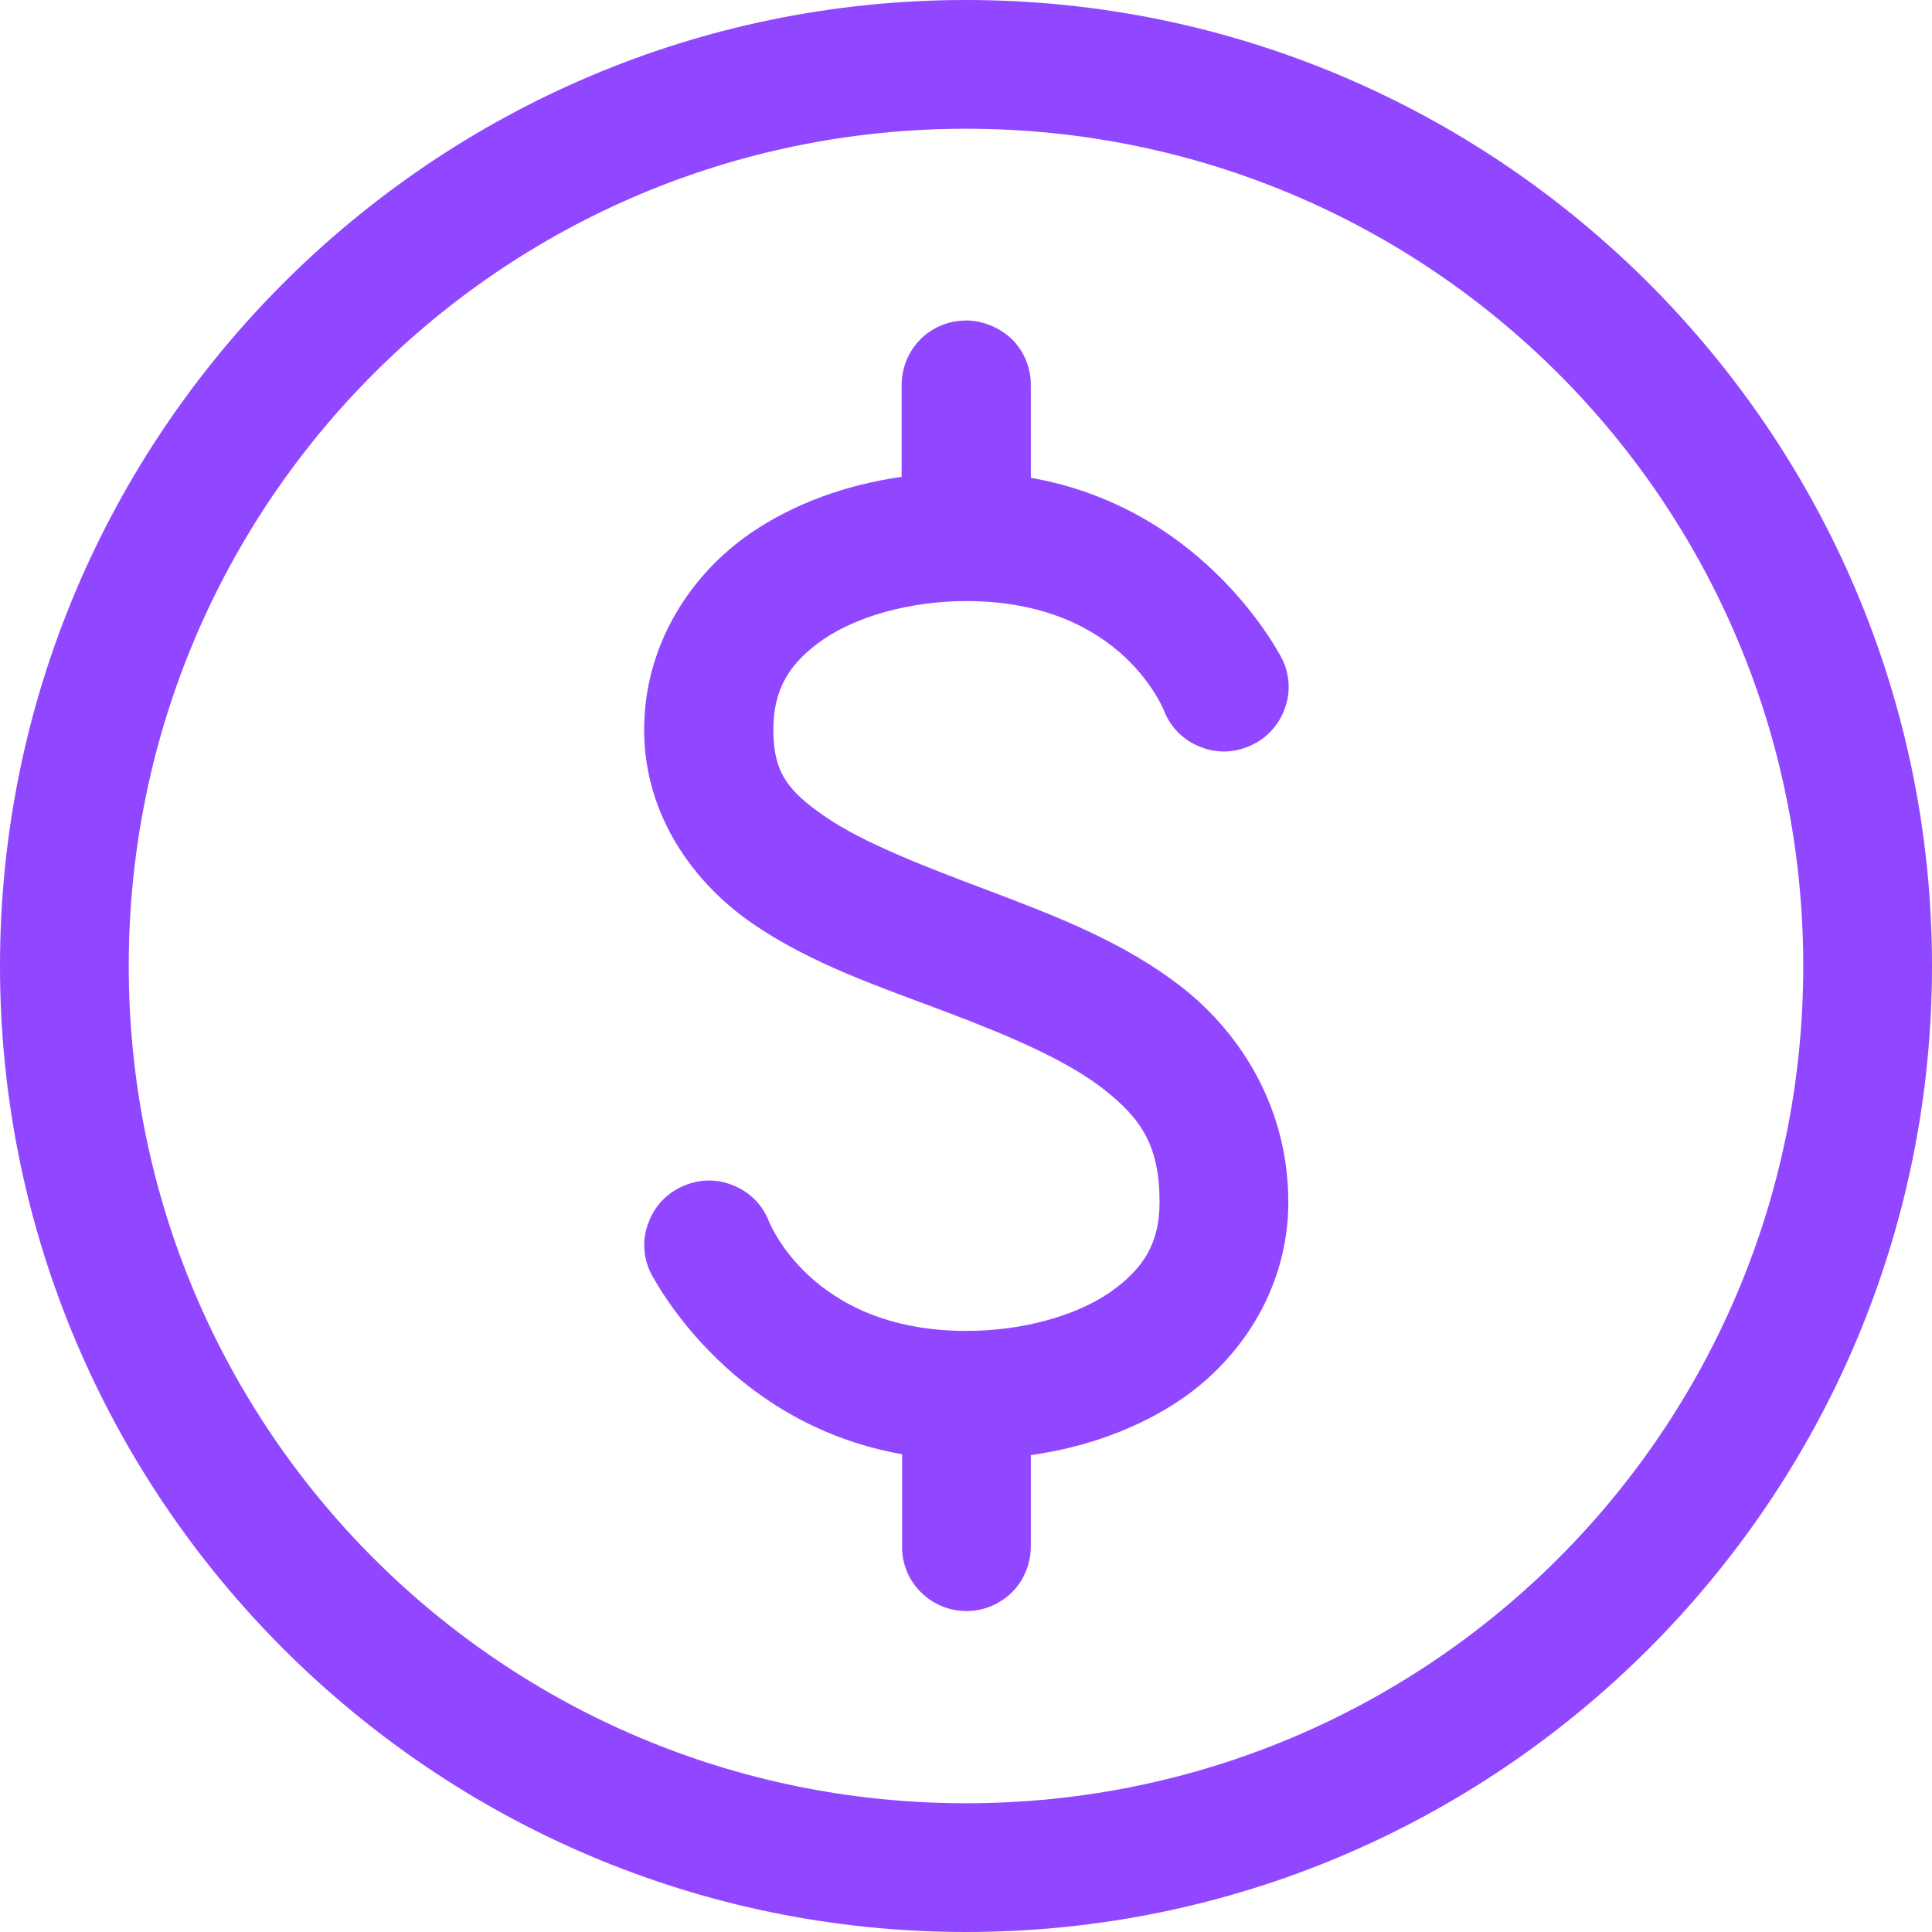 <?xml version="1.0" encoding="utf-8"?>
<!-- Generator: Adobe Illustrator 26.2.0, SVG Export Plug-In . SVG Version: 6.00 Build 0)  -->
<svg version="1.1" id="Layer_1" xmlns="http://www.w3.org/2000/svg" xmlns:xlink="http://www.w3.org/1999/xlink" x="0px" y="0px"
	 viewBox="0 0 426.2 426.2" style="enable-background:new 0 0 426.2 426.2;" xml:space="preserve">
<style type="text/css">
	.st0{fill:#9147ff;}
</style>
<path class="st0" d="M213.1,0C95.6,0,0,95.6,0,213.1c0,117.5,95.6,213.1,213.1,213.1c117.5,0,213.1-95.6,213.1-213.1
	C426.2,95.6,330.6,0,213.1,0z M213.1,28.4c102.2,0,184.7,82.5,184.7,184.7c0,102.2-82.5,184.7-184.7,184.7
	c-102.2,0-184.7-82.5-184.7-184.7C28.4,110.9,110.9,28.4,213.1,28.4L213.1,28.4z M213,70.7c-0.5,0-1,0.1-1.5,0.1
	c-7.3,0.8-12.7,7-12.6,14.4v20c-12.1,1.7-23.6,5.8-33.3,12.4c-13.5,9.3-23.5,24.9-23.5,43.4c0,18.9,11,33.9,24,42.8
	c13,8.9,28,13.9,42,19.2c14.1,5.3,27.1,10.8,35.4,17.3c8.3,6.5,12.3,12.5,12.3,24.9c0,9.1-3.6,14.8-11.1,20
	c-7.5,5.1-19.2,8.4-31.5,8.4c-34.8,0-43.8-24.7-43.8-24.7c-1.5-3.5-4.4-6.2-7.9-7.5c-3.5-1.4-7.4-1.3-10.9,0.3
	c-3.5,1.5-6.2,4.4-7.5,7.9c-1.4,3.5-1.3,7.4,0.3,10.9c0,0,16.3,33.4,55.6,40.3V341c-0.1,3.8,1.4,7.5,4.1,10.2
	c2.7,2.7,6.3,4.2,10.1,4.2c3.8,0,7.4-1.5,10.1-4.2c2.7-2.7,4.1-6.4,4.1-10.2v-20c12.1-1.7,23.6-5.8,33.3-12.4
	c13.5-9.3,23.5-24.9,23.5-43.4c0-20.5-10.2-36.9-23.2-47.2c-13.1-10.3-28.4-16-42.8-21.5c-14.4-5.4-27.8-10.6-36.1-16.3
	c-8.3-5.7-11.5-9.8-11.5-19.2c0-9.1,3.6-14.8,11.1-20c7.5-5.1,19.2-8.4,31.5-8.4c34.8,0,43.8,24.7,43.8,24.7
	c1.5,3.5,4.4,6.2,7.9,7.5c3.5,1.4,7.4,1.3,10.9-0.3c3.5-1.5,6.2-4.4,7.5-7.9c1.4-3.5,1.3-7.4-0.3-10.9c0,0-16.3-33.4-55.6-40.3V85.2
	c0.1-3.8-1.4-7.6-4.1-10.3C220.5,72.2,216.8,70.7,213,70.7L213,70.7z"/>
</svg>
